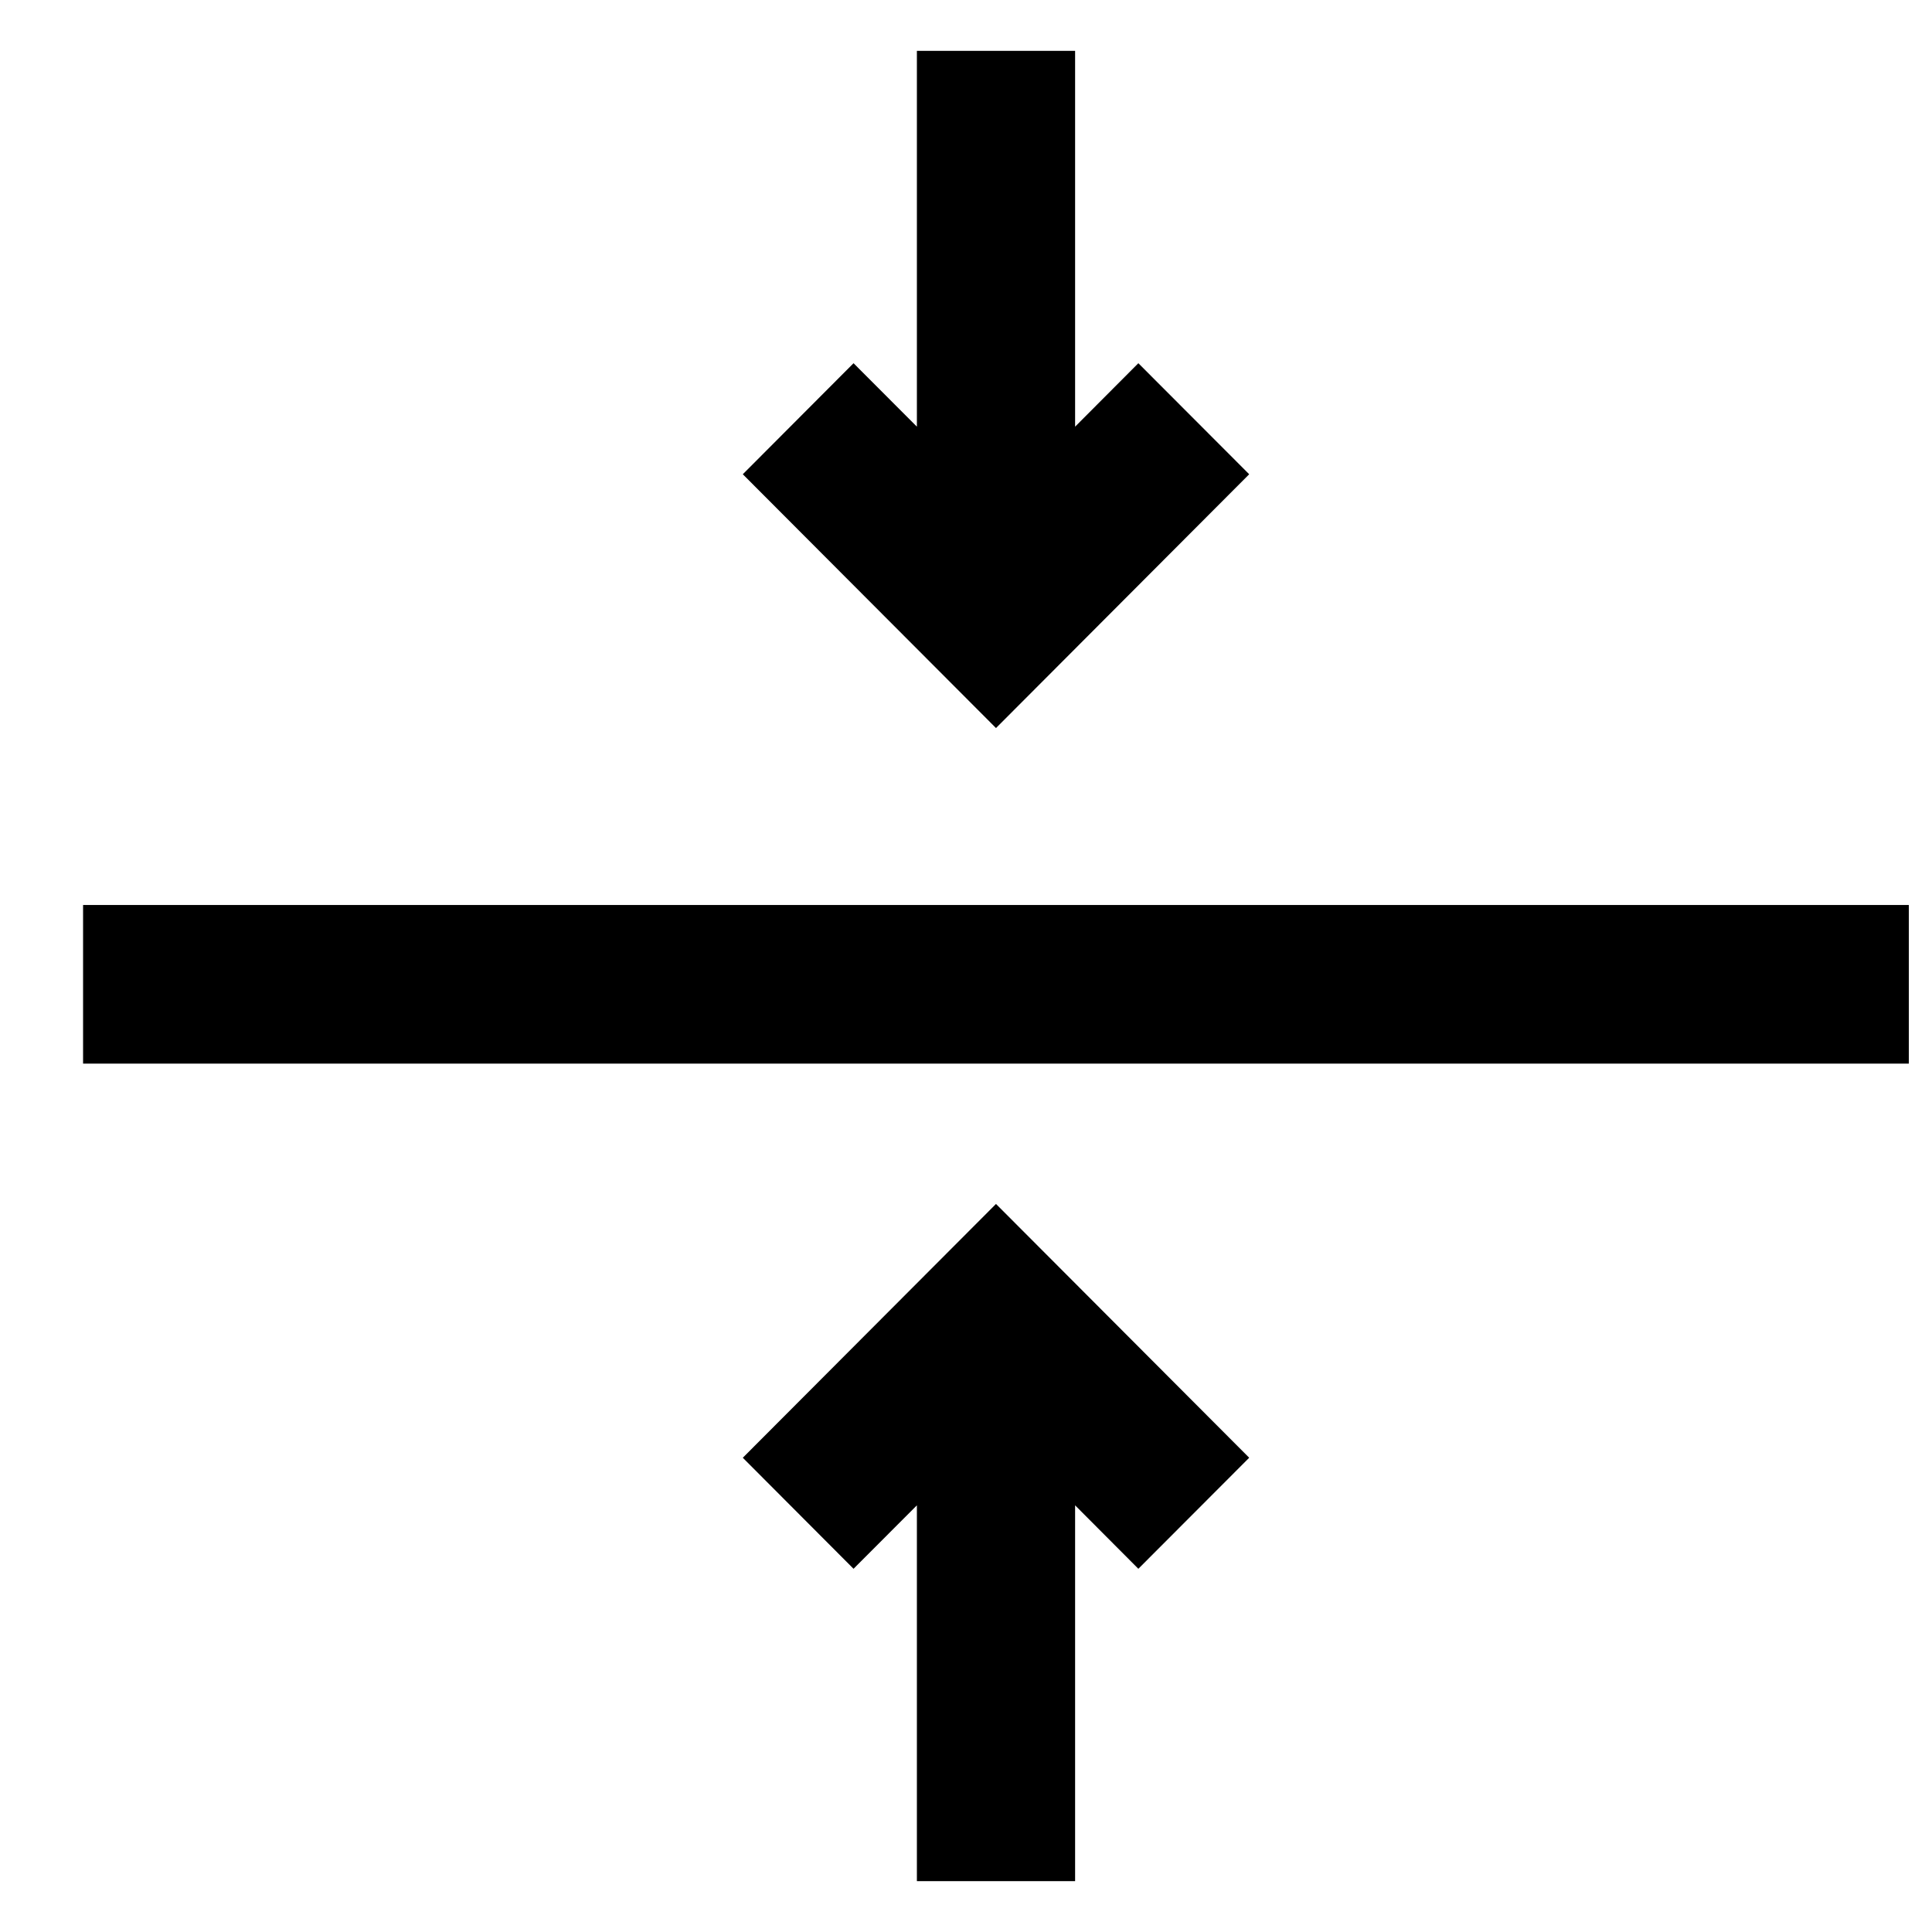 <svg width="19" height="19" viewBox="0 0 19 19" fill="none" xmlns="http://www.w3.org/2000/svg">
<path d="M7.305 14.336L8.394 15.428L9.017 14.804V18.5H10.573V14.804L11.195 15.428L12.285 14.336L9.795 11.84L7.305 14.336Z" fill="black"/>
<path d="M12.285 4.664L11.195 3.572L10.573 4.196V0.5H9.017V4.196L8.394 3.572L7.305 4.664L9.795 7.16L12.285 4.664Z" fill="black"/>
<path d="M18.772 8.9H0.817V10.46H18.772V8.9Z" fill="black"/>
</svg>
